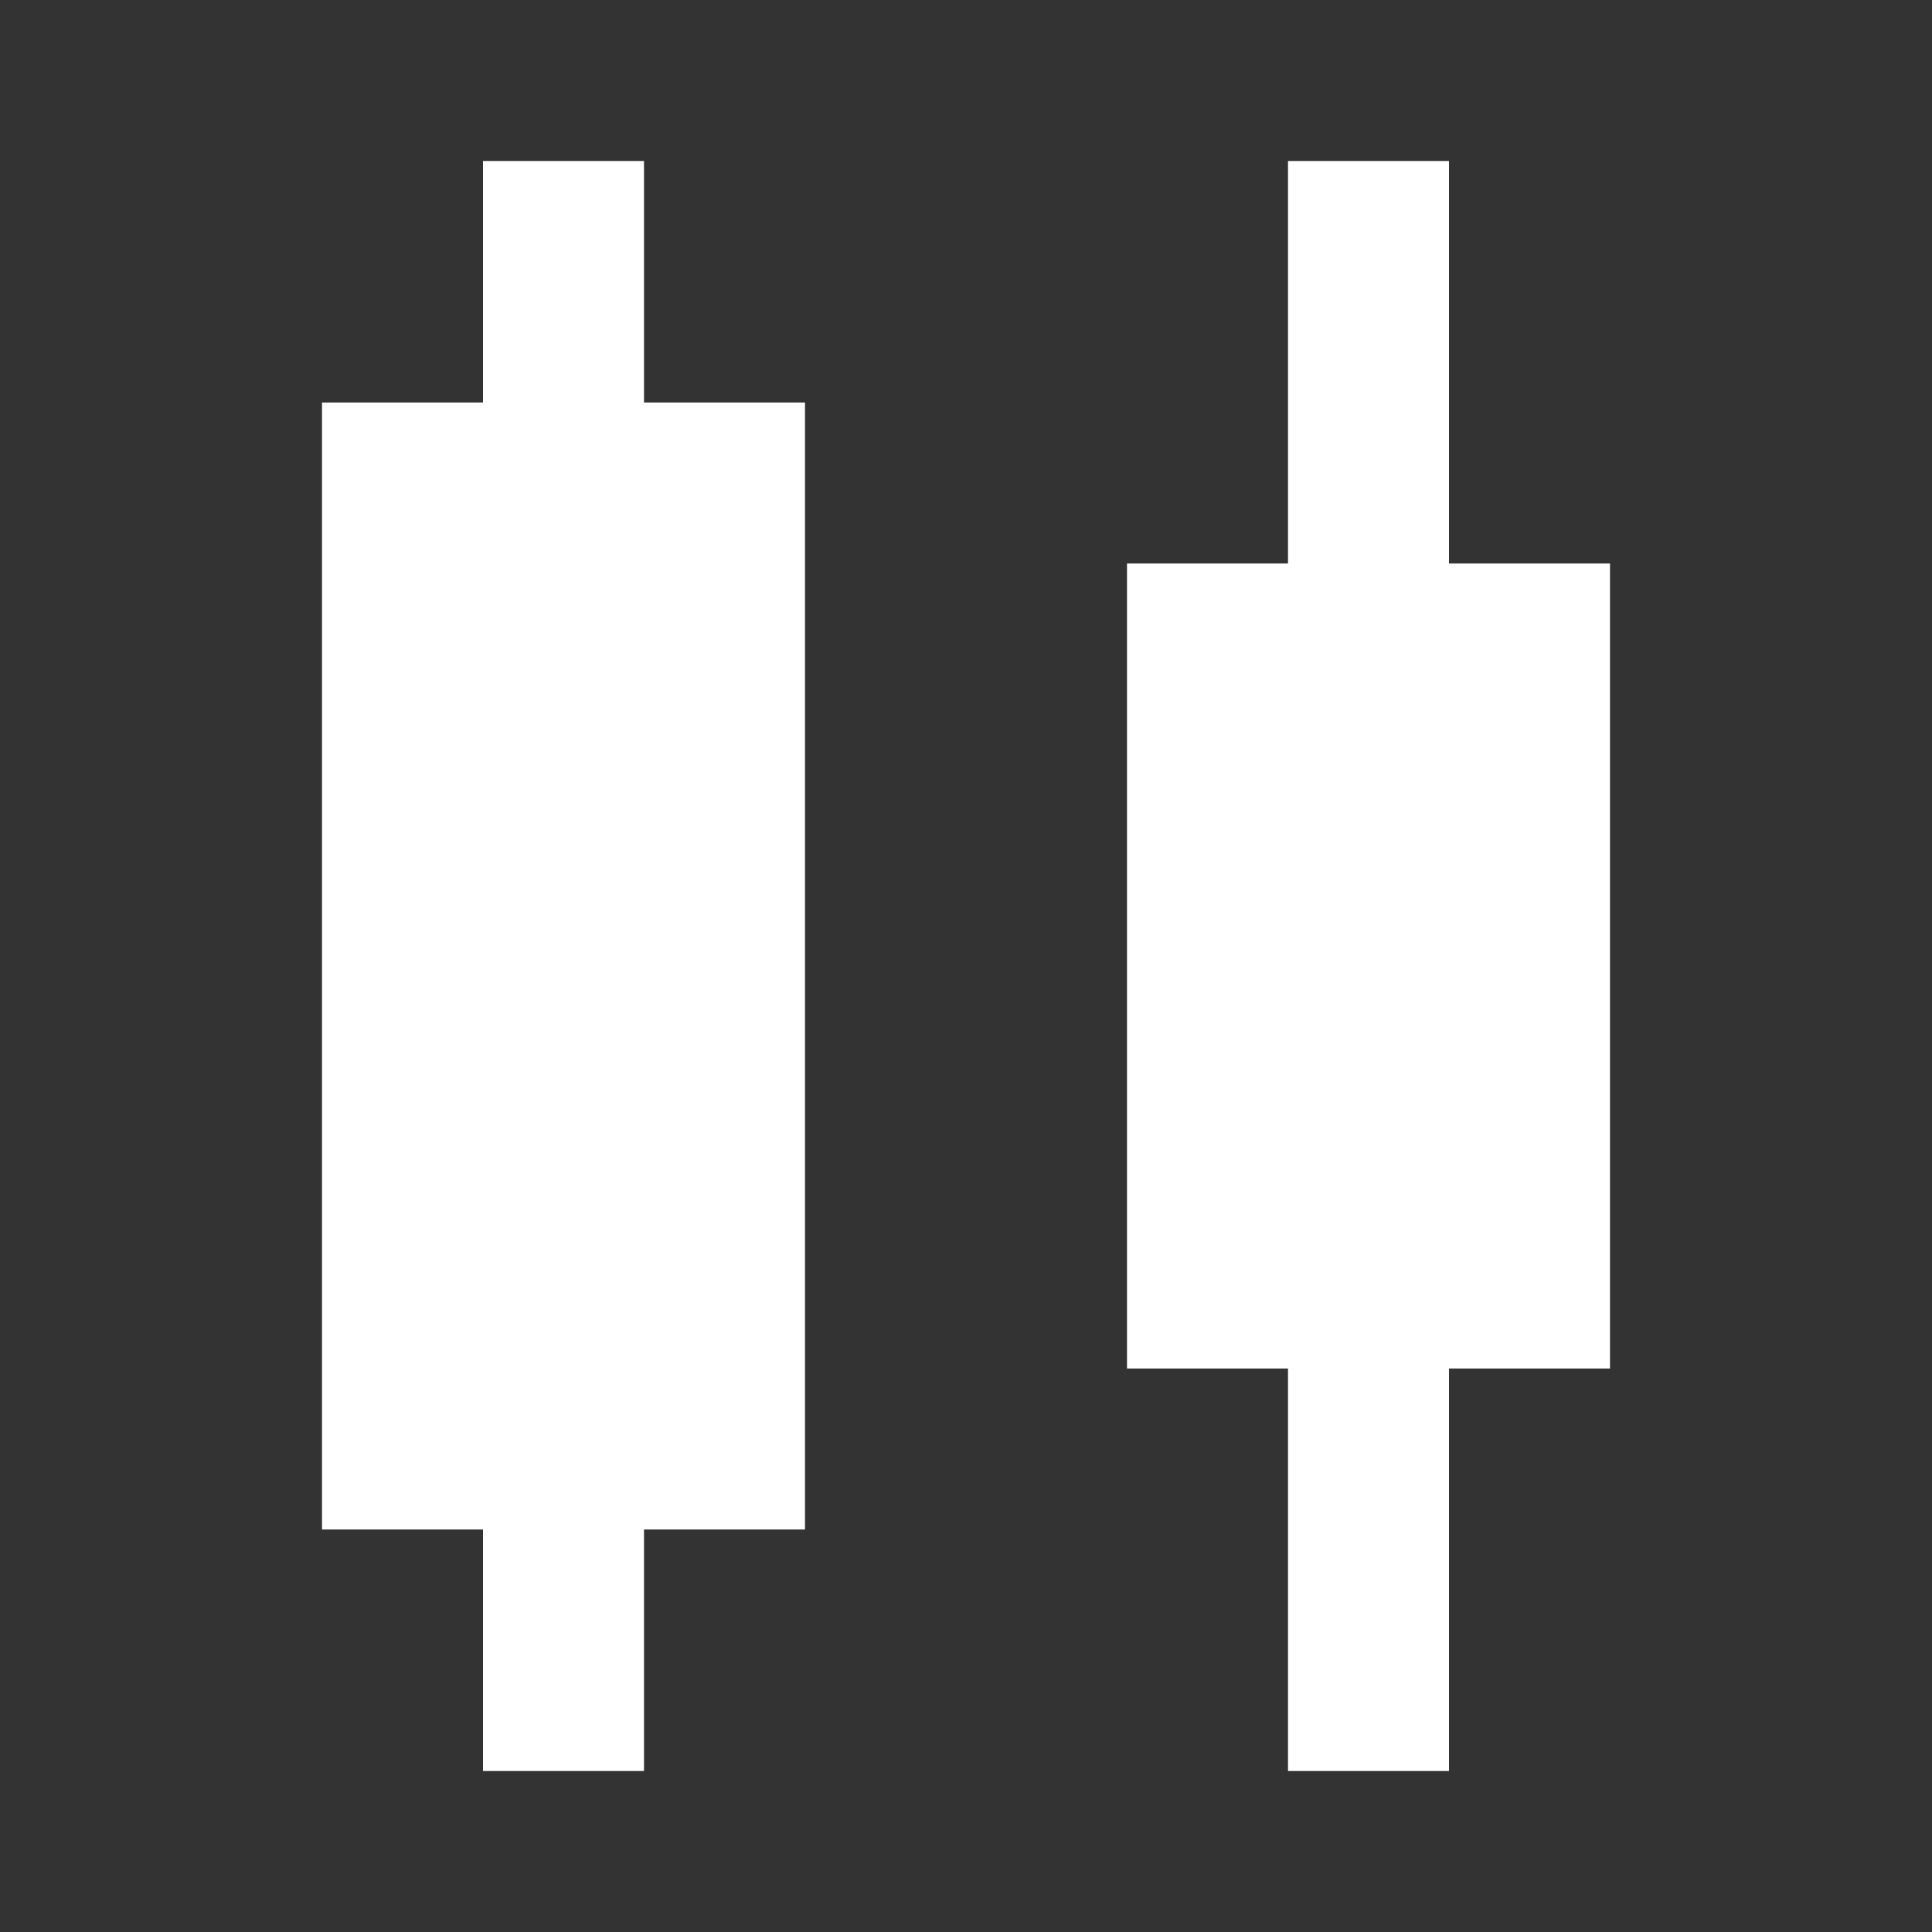 <svg xmlns="http://www.w3.org/2000/svg" fill="white" id="mdi-distribute-horizontal-center" viewBox="0 0 24 24"><rect x="0" y="0" width="24" height="24" fill="#333333" stroke="none"/><path d="M8 2V5H10V19H8V22H6V19H4V5H6V2H8M16 2V7H14V17H16V22H18V17H20V7H18V2H16Z" /></svg>
